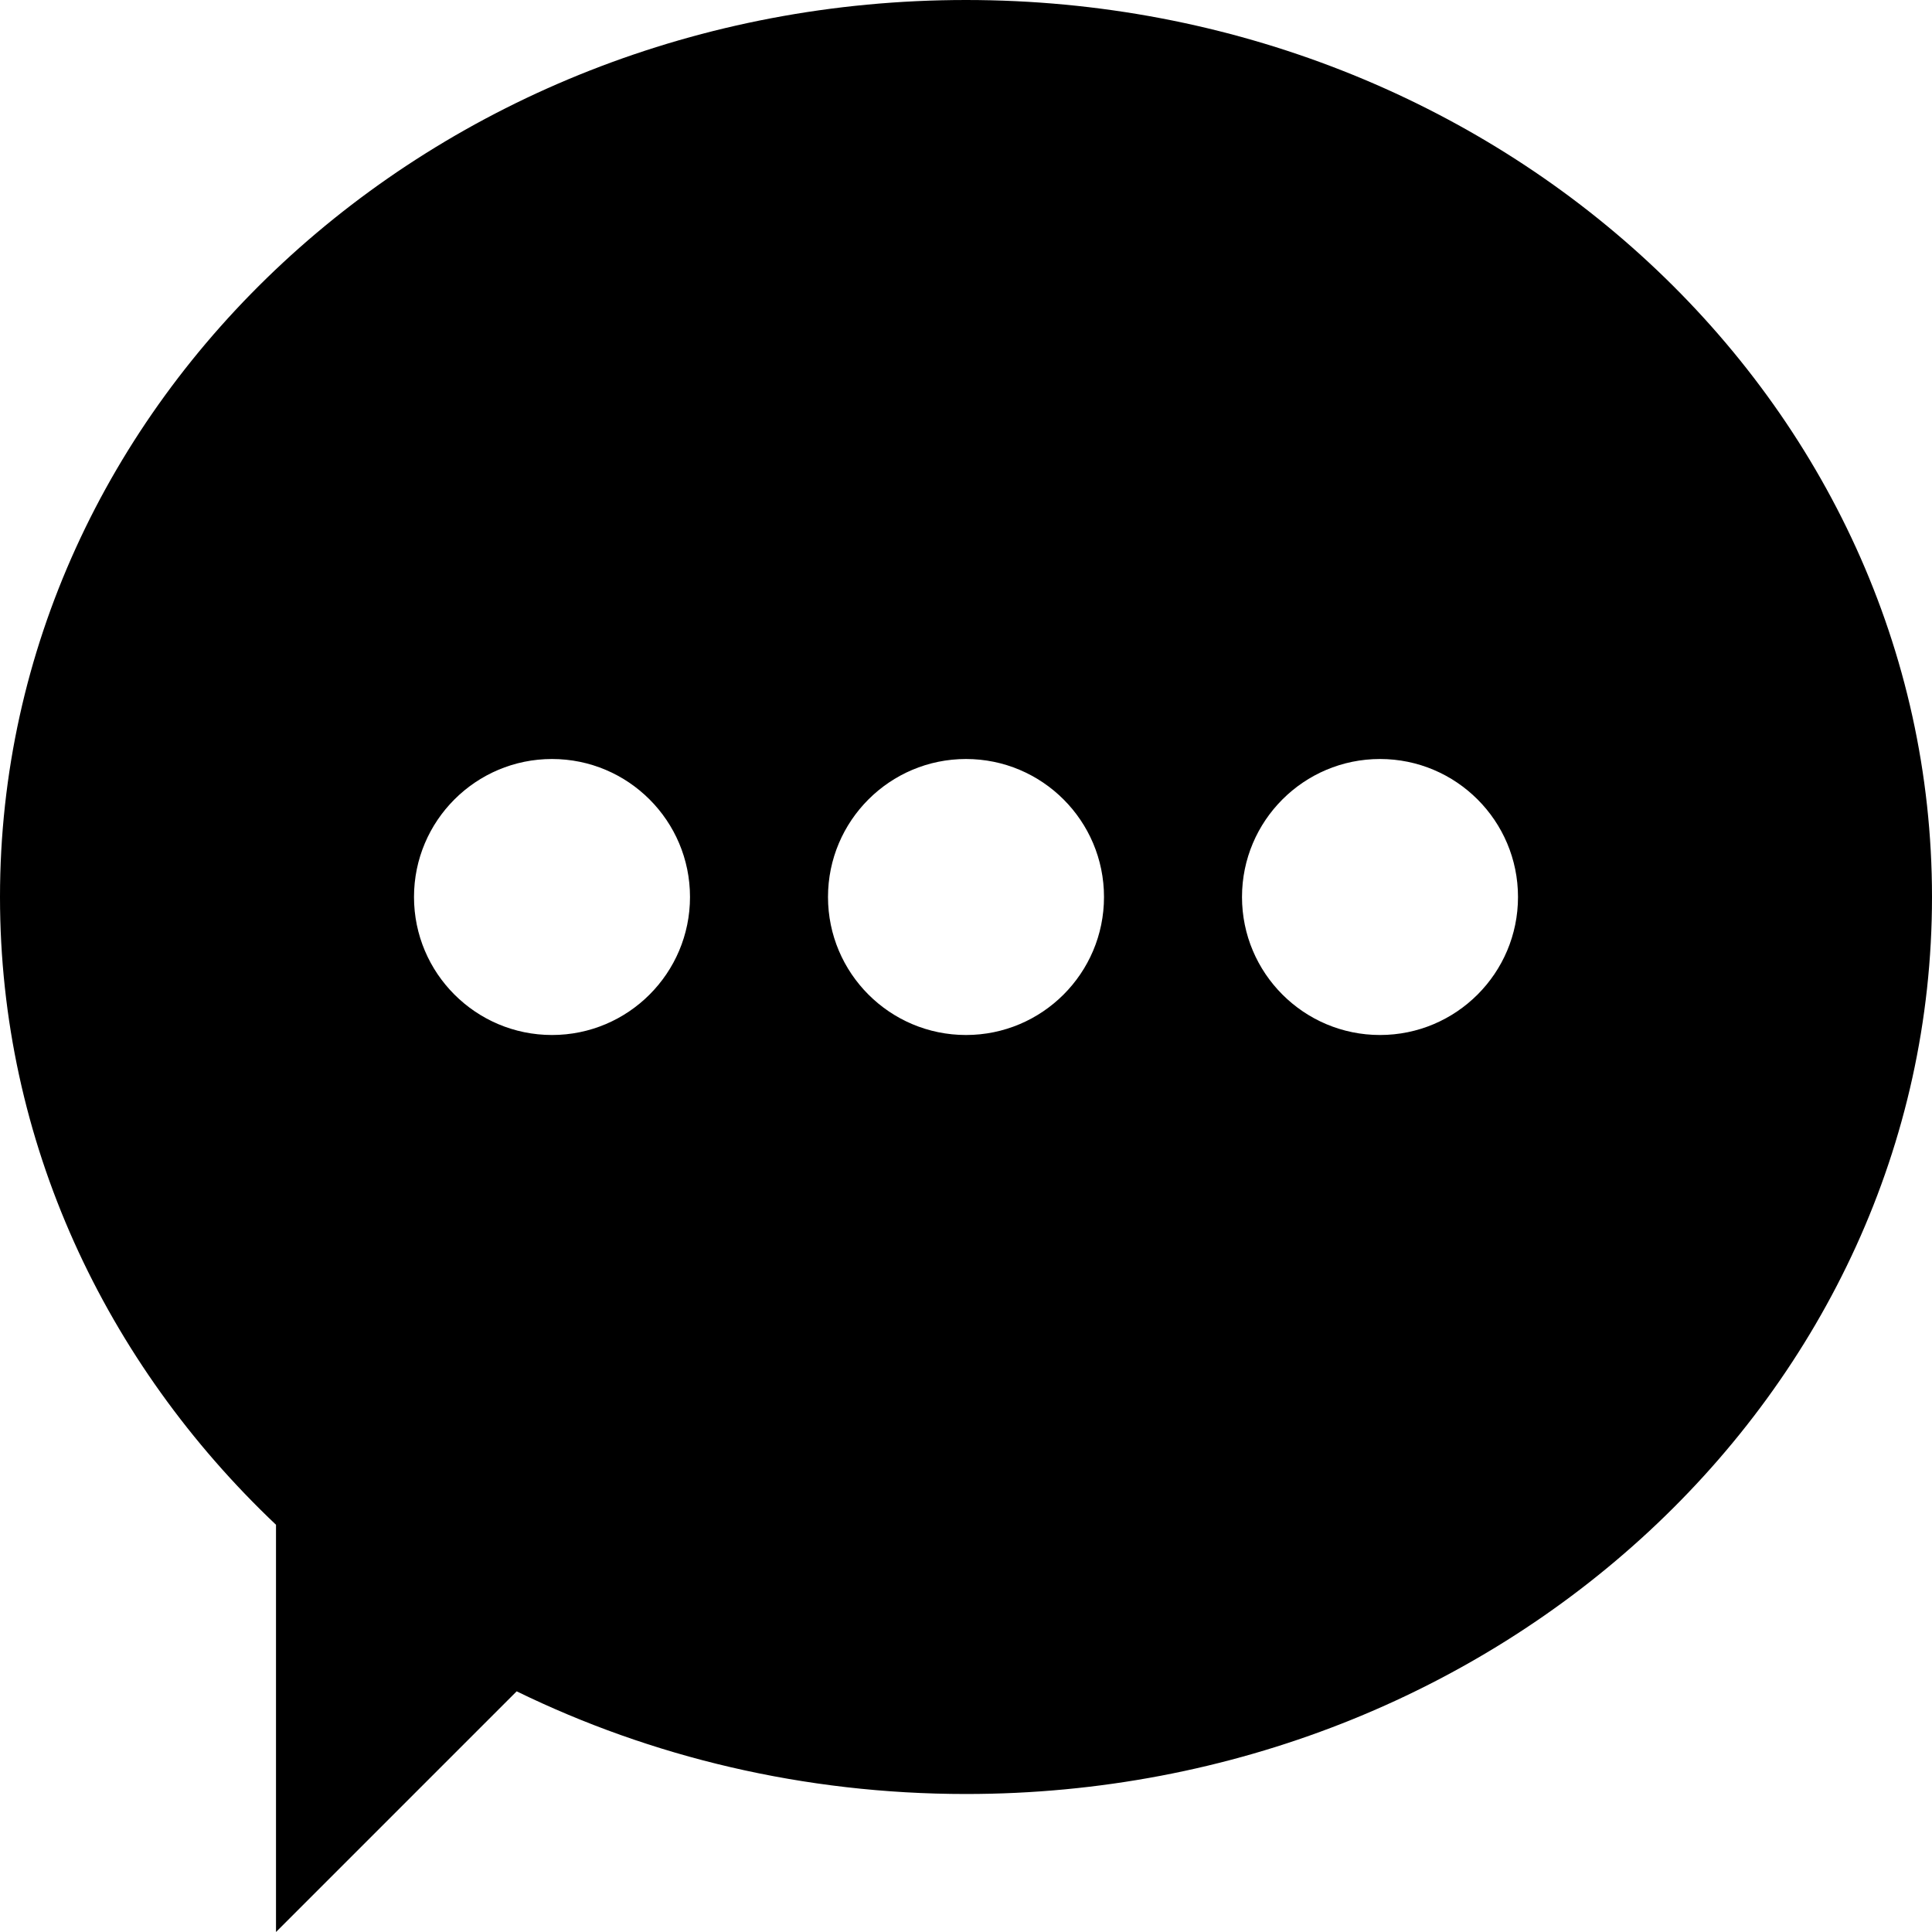 <?xml version="1.0" encoding="UTF-8"?>
<svg width="14px" height="14px" viewBox="0 0 14 14" version="1.1" xmlns="http://www.w3.org/2000/svg" xmlns:xlink="http://www.w3.org/1999/xlink">
    <!-- Generator: sketchtool 48.1 (47250) - http://www.bohemiancoding.com/sketch -->
    <title>commenting</title>
    <desc>Created with sketchtool.</desc>
    <defs></defs>
    <g id="web-app" stroke="none" stroke-width="1" fill="none" fill-rule="evenodd">
        <g id="commenting" fill="#000000">
            <path d="M2,11.049 C0.763,9.877 0,8.271 0,6.5 C0,2.91 3.134,0 7,0 C10.866,0 14,2.91 14,6.5 C14,10.09 10.866,13 7,13 C5.825,13 4.717,12.731 3.744,12.256 L2,14 L2,11.049 L2,11.049 Z M4,7.5 C4.552,7.5 5,7.052 5,6.5 C5,5.948 4.552,5.5 4,5.5 C3.448,5.5 3,5.948 3,6.5 C3,7.052 3.448,7.5 4,7.5 Z M7,7.5 C7.552,7.5 8,7.052 8,6.5 C8,5.948 7.552,5.5 7,5.5 C6.448,5.5 6,5.948 6,6.5 C6,7.052 6.448,7.5 7,7.5 Z M10,7.5 C10.552,7.5 11,7.052 11,6.5 C11,5.948 10.552,5.5 10,5.5 C9.448,5.5 9,5.948 9,6.5 C9,7.052 9.448,7.5 10,7.5 Z" id="Shape"></path>
        </g>
    </g>
</svg>